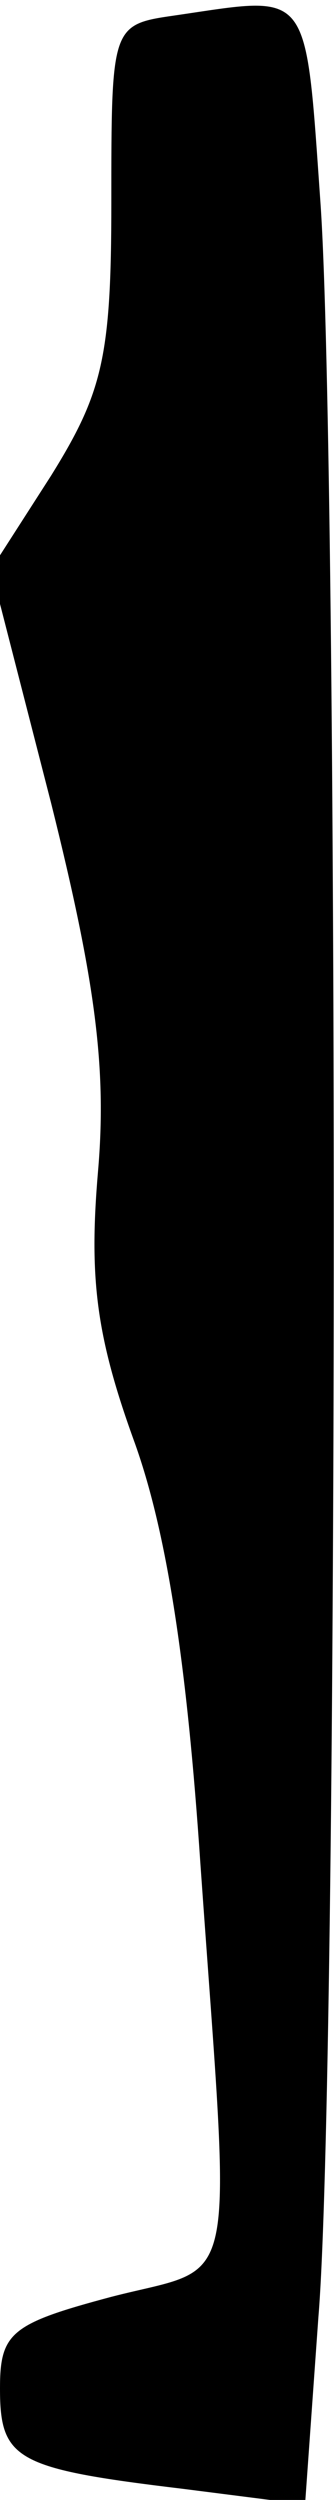 <?xml version="1.0" standalone="no"?>
<!DOCTYPE svg PUBLIC "-//W3C//DTD SVG 20010904//EN"
 "http://www.w3.org/TR/2001/REC-SVG-20010904/DTD/svg10.dtd">
<svg version="1.0" xmlns="http://www.w3.org/2000/svg"
 width="15pt" height="112pt" viewBox="0 0 15 112"
 preserveAspectRatio="xMidYMid meet">
<g transform="translate(0,112) scale(0.1,-0.1)"
fill="#000000" stroke="none">
<path fill="#000000" stroke="none" d="M78 1113 c-28 -4 -28 -5 -28 -84 0 -69
-4 -85 -27 -122 l-27 -42 27 -105 c20 -80 25 -119 21 -165 -4 -47 -1 -73 16
-120 15 -41 24 -101 30 -190 14 -198 18 -179 -40 -194 -45 -12 -50 -16 -50
-41 0 -32 7 -36 82 -45 l55 -7 6 84 c9 108 9 828 1 946 -7 99 -4 94 -66 85z"/>
</g>
</svg>
